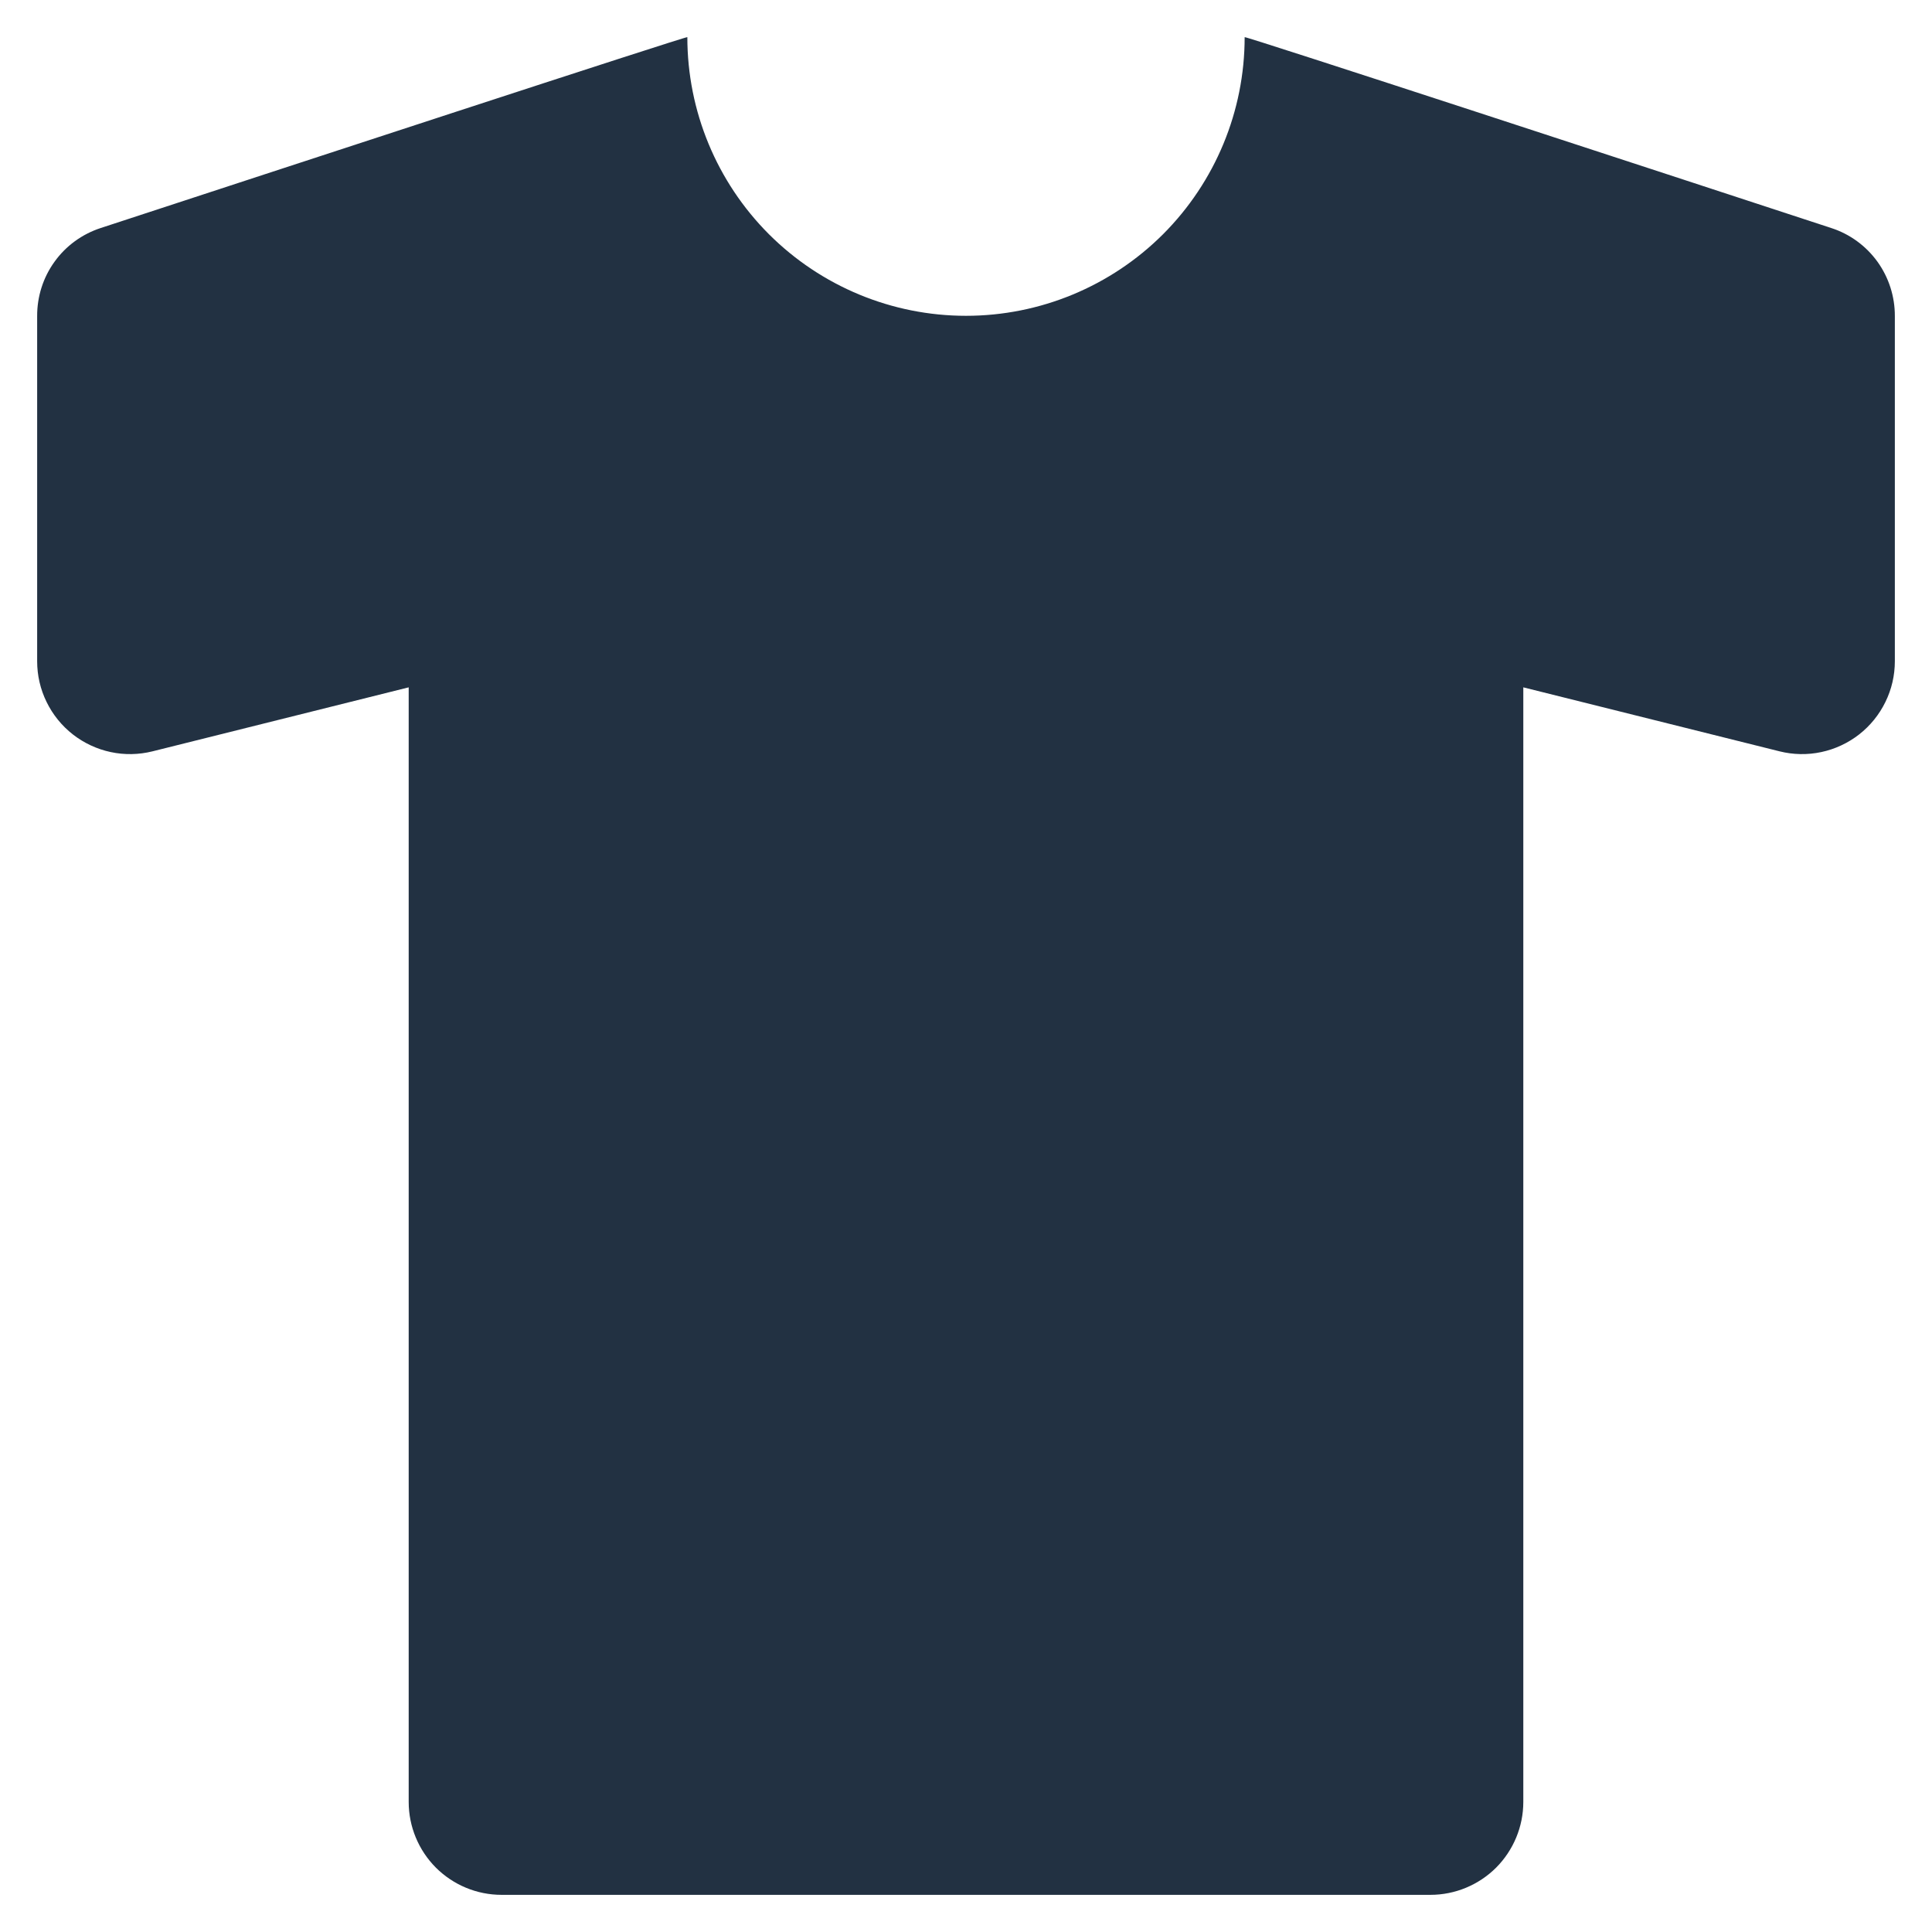 <svg width="26" height="26" viewBox="0 0 26 26" fill="none" xmlns="http://www.w3.org/2000/svg">
<path d="M24.645 3.069C22.445 2.348 16.75 0.481 16.75 0.5C16.75 1.495 16.355 2.448 15.652 3.152C14.948 3.855 13.995 4.25 13 4.25C12.005 4.25 11.052 3.855 10.348 3.152C9.645 2.448 9.25 1.495 9.25 0.5C9.25 0.481 3.555 2.348 1.354 3.069C1.104 3.151 0.887 3.309 0.734 3.522C0.58 3.735 0.499 3.991 0.5 4.254V8.899C0.5 9.089 0.543 9.276 0.627 9.447C0.71 9.617 0.831 9.767 0.981 9.884C1.13 10 1.305 10.082 1.49 10.121C1.676 10.161 1.868 10.157 2.053 10.111L5.5 9.25V24.25C5.5 24.581 5.632 24.899 5.866 25.134C6.101 25.368 6.418 25.5 6.75 25.5H19.25C19.581 25.5 19.899 25.368 20.134 25.134C20.368 24.899 20.5 24.581 20.5 24.25V9.25L23.948 10.111C24.132 10.157 24.324 10.161 24.51 10.121C24.695 10.082 24.87 10 25.019 9.884C25.169 9.767 25.29 9.617 25.373 9.447C25.457 9.276 25.5 9.089 25.5 8.899V4.254C25.501 3.991 25.419 3.735 25.266 3.522C25.112 3.309 24.895 3.15 24.645 3.069Z" fill="#223142"/>
</svg>
